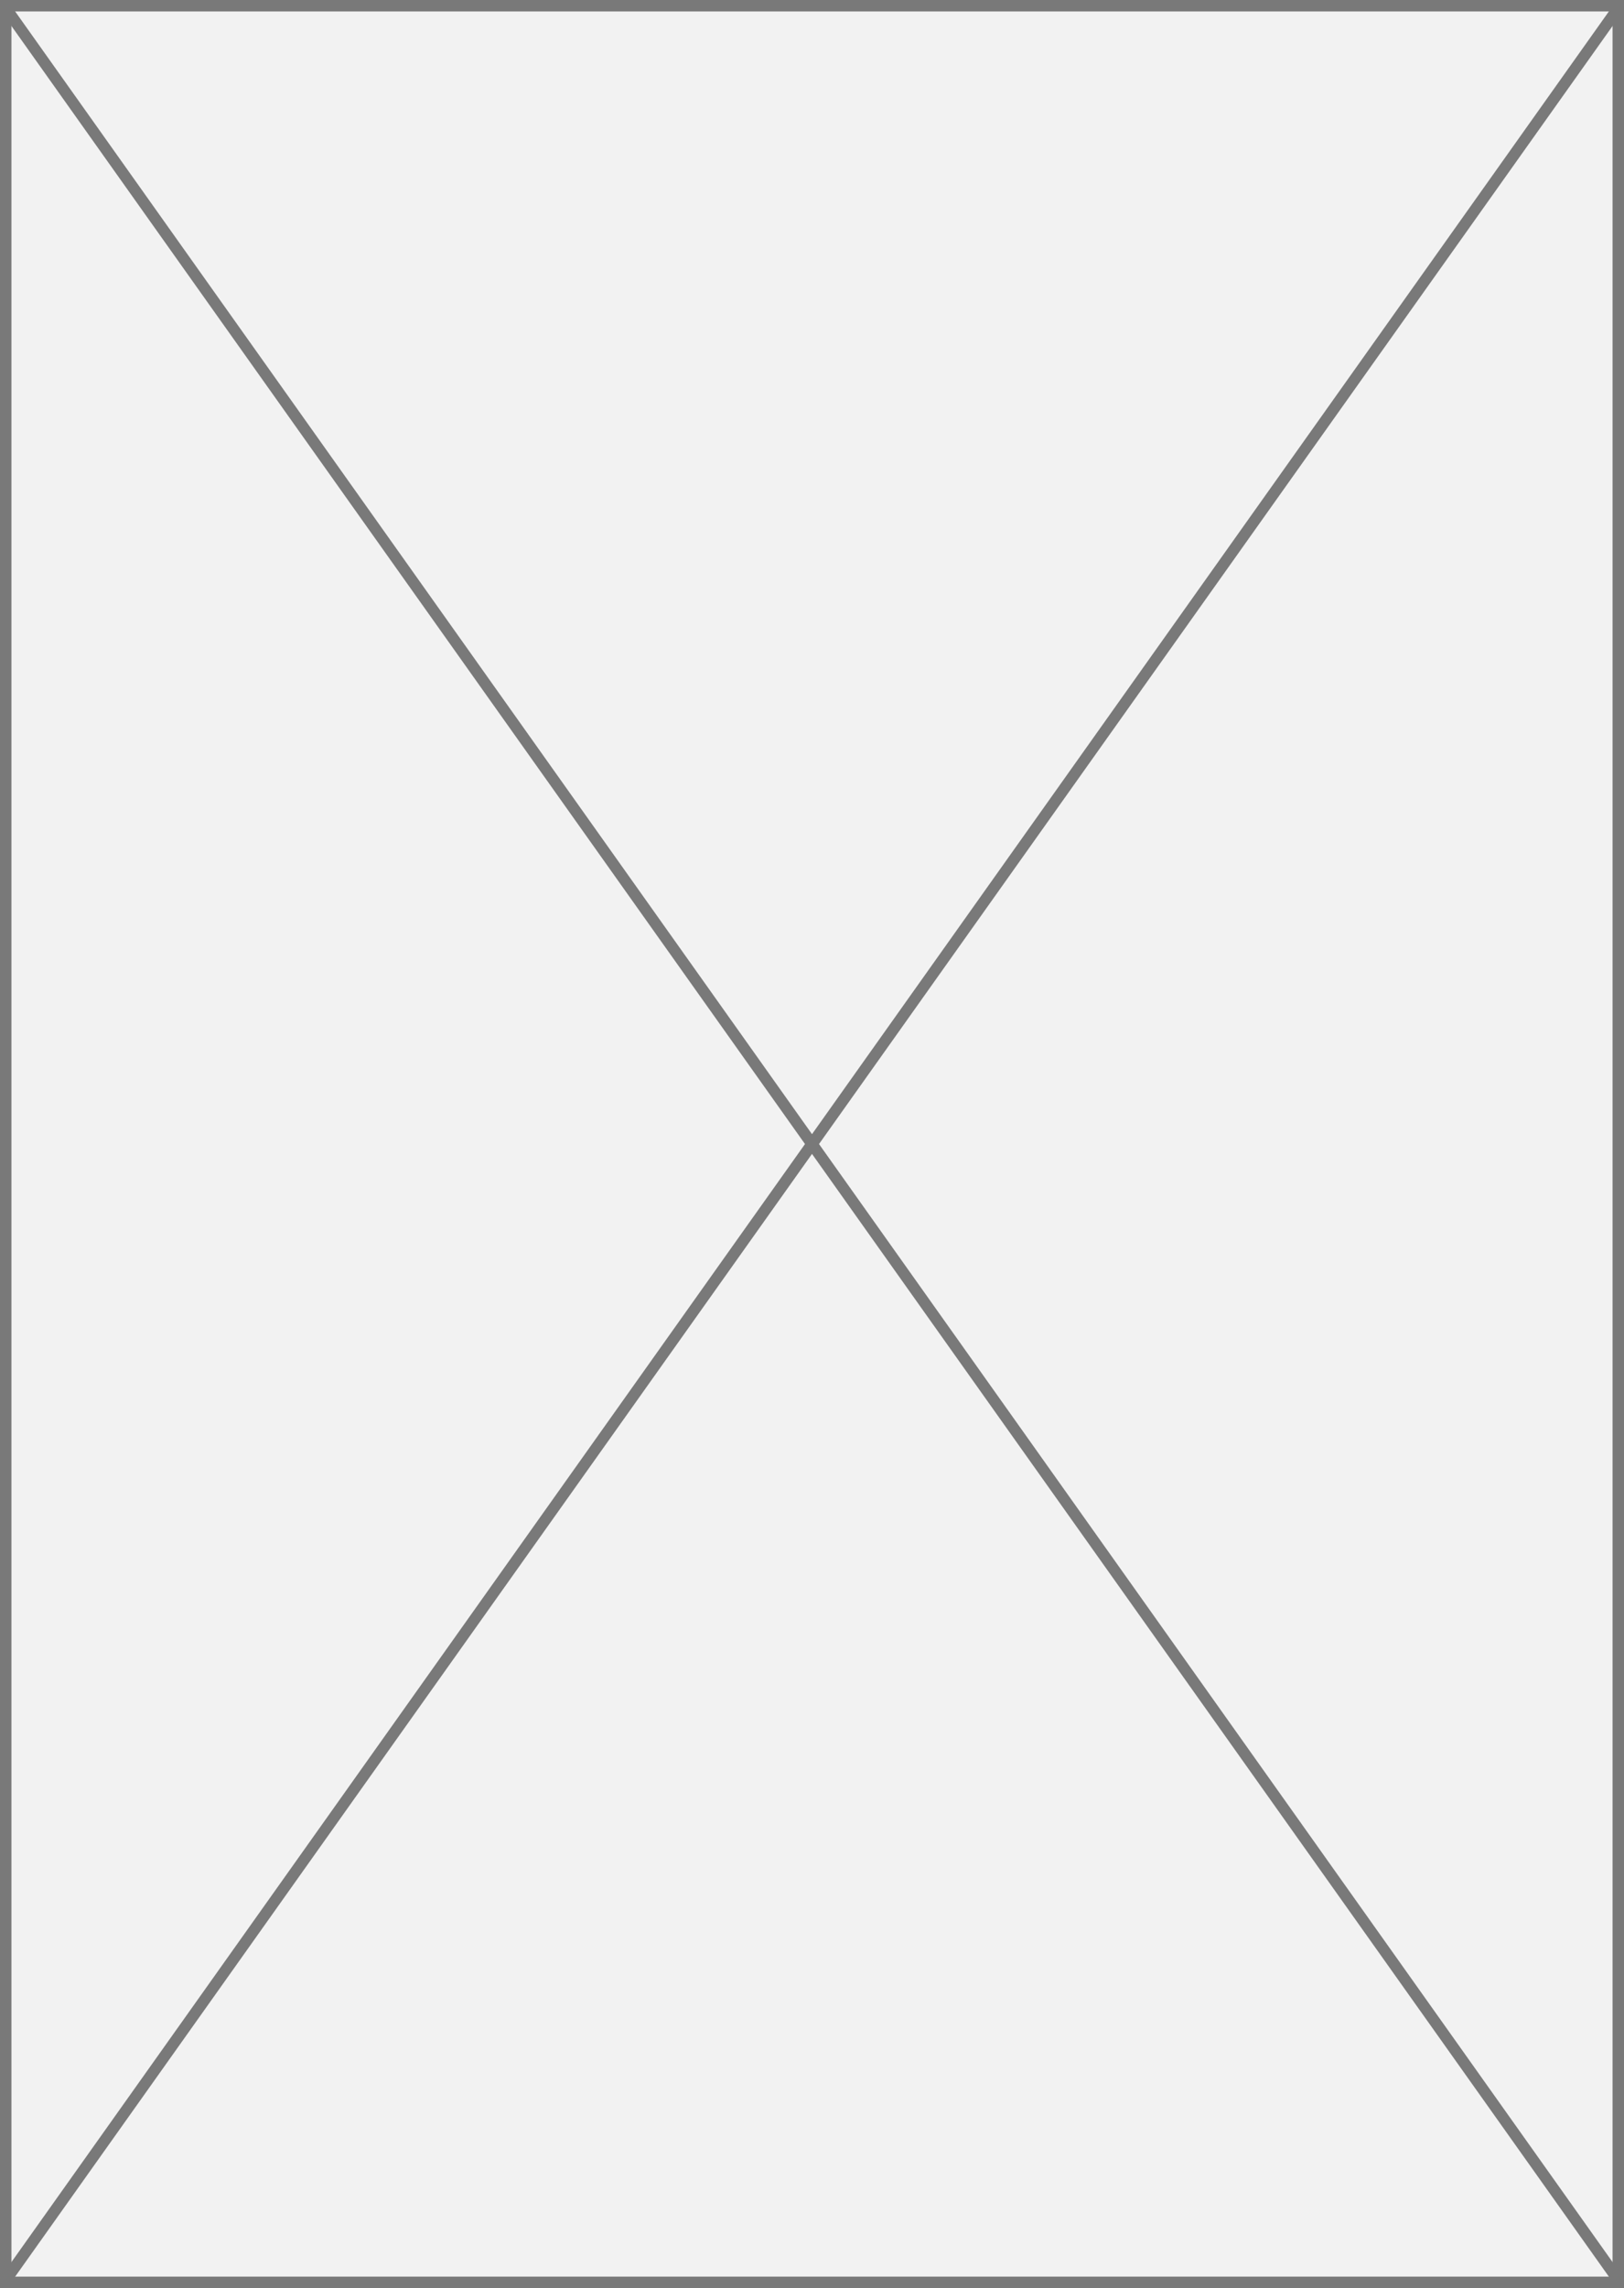 ﻿<?xml version="1.0" encoding="utf-8"?>
<svg version="1.1" xmlns:xlink="http://www.w3.org/1999/xlink" width="142px" height="200px" xmlns="http://www.w3.org/2000/svg">
  <rect width="100%" height="100%" fill="#333333" stroke="none"/>
  <g transform="matrix(1 0 0 1 -626 -4056 )">
    <path d="M 626.5 4056.5  L 767.5 4056.5  L 767.5 4255.5  L 626.5 4255.5  L 626.5 4056.5  Z " fill-rule="nonzero" fill="#f2f2f2" stroke="none" />
    <path d="M 626.5 4056.5  L 767.5 4056.5  L 767.5 4255.5  L 626.5 4255.5  L 626.5 4056.5  Z " stroke-width="1" stroke="#797979" fill="none" />
    <path d="M 626.408 4056.574  L 767.592 4255.426  M 767.592 4056.574  L 626.408 4255.426  " stroke-width="1" stroke="#797979" fill="none" />
  </g>
</svg>